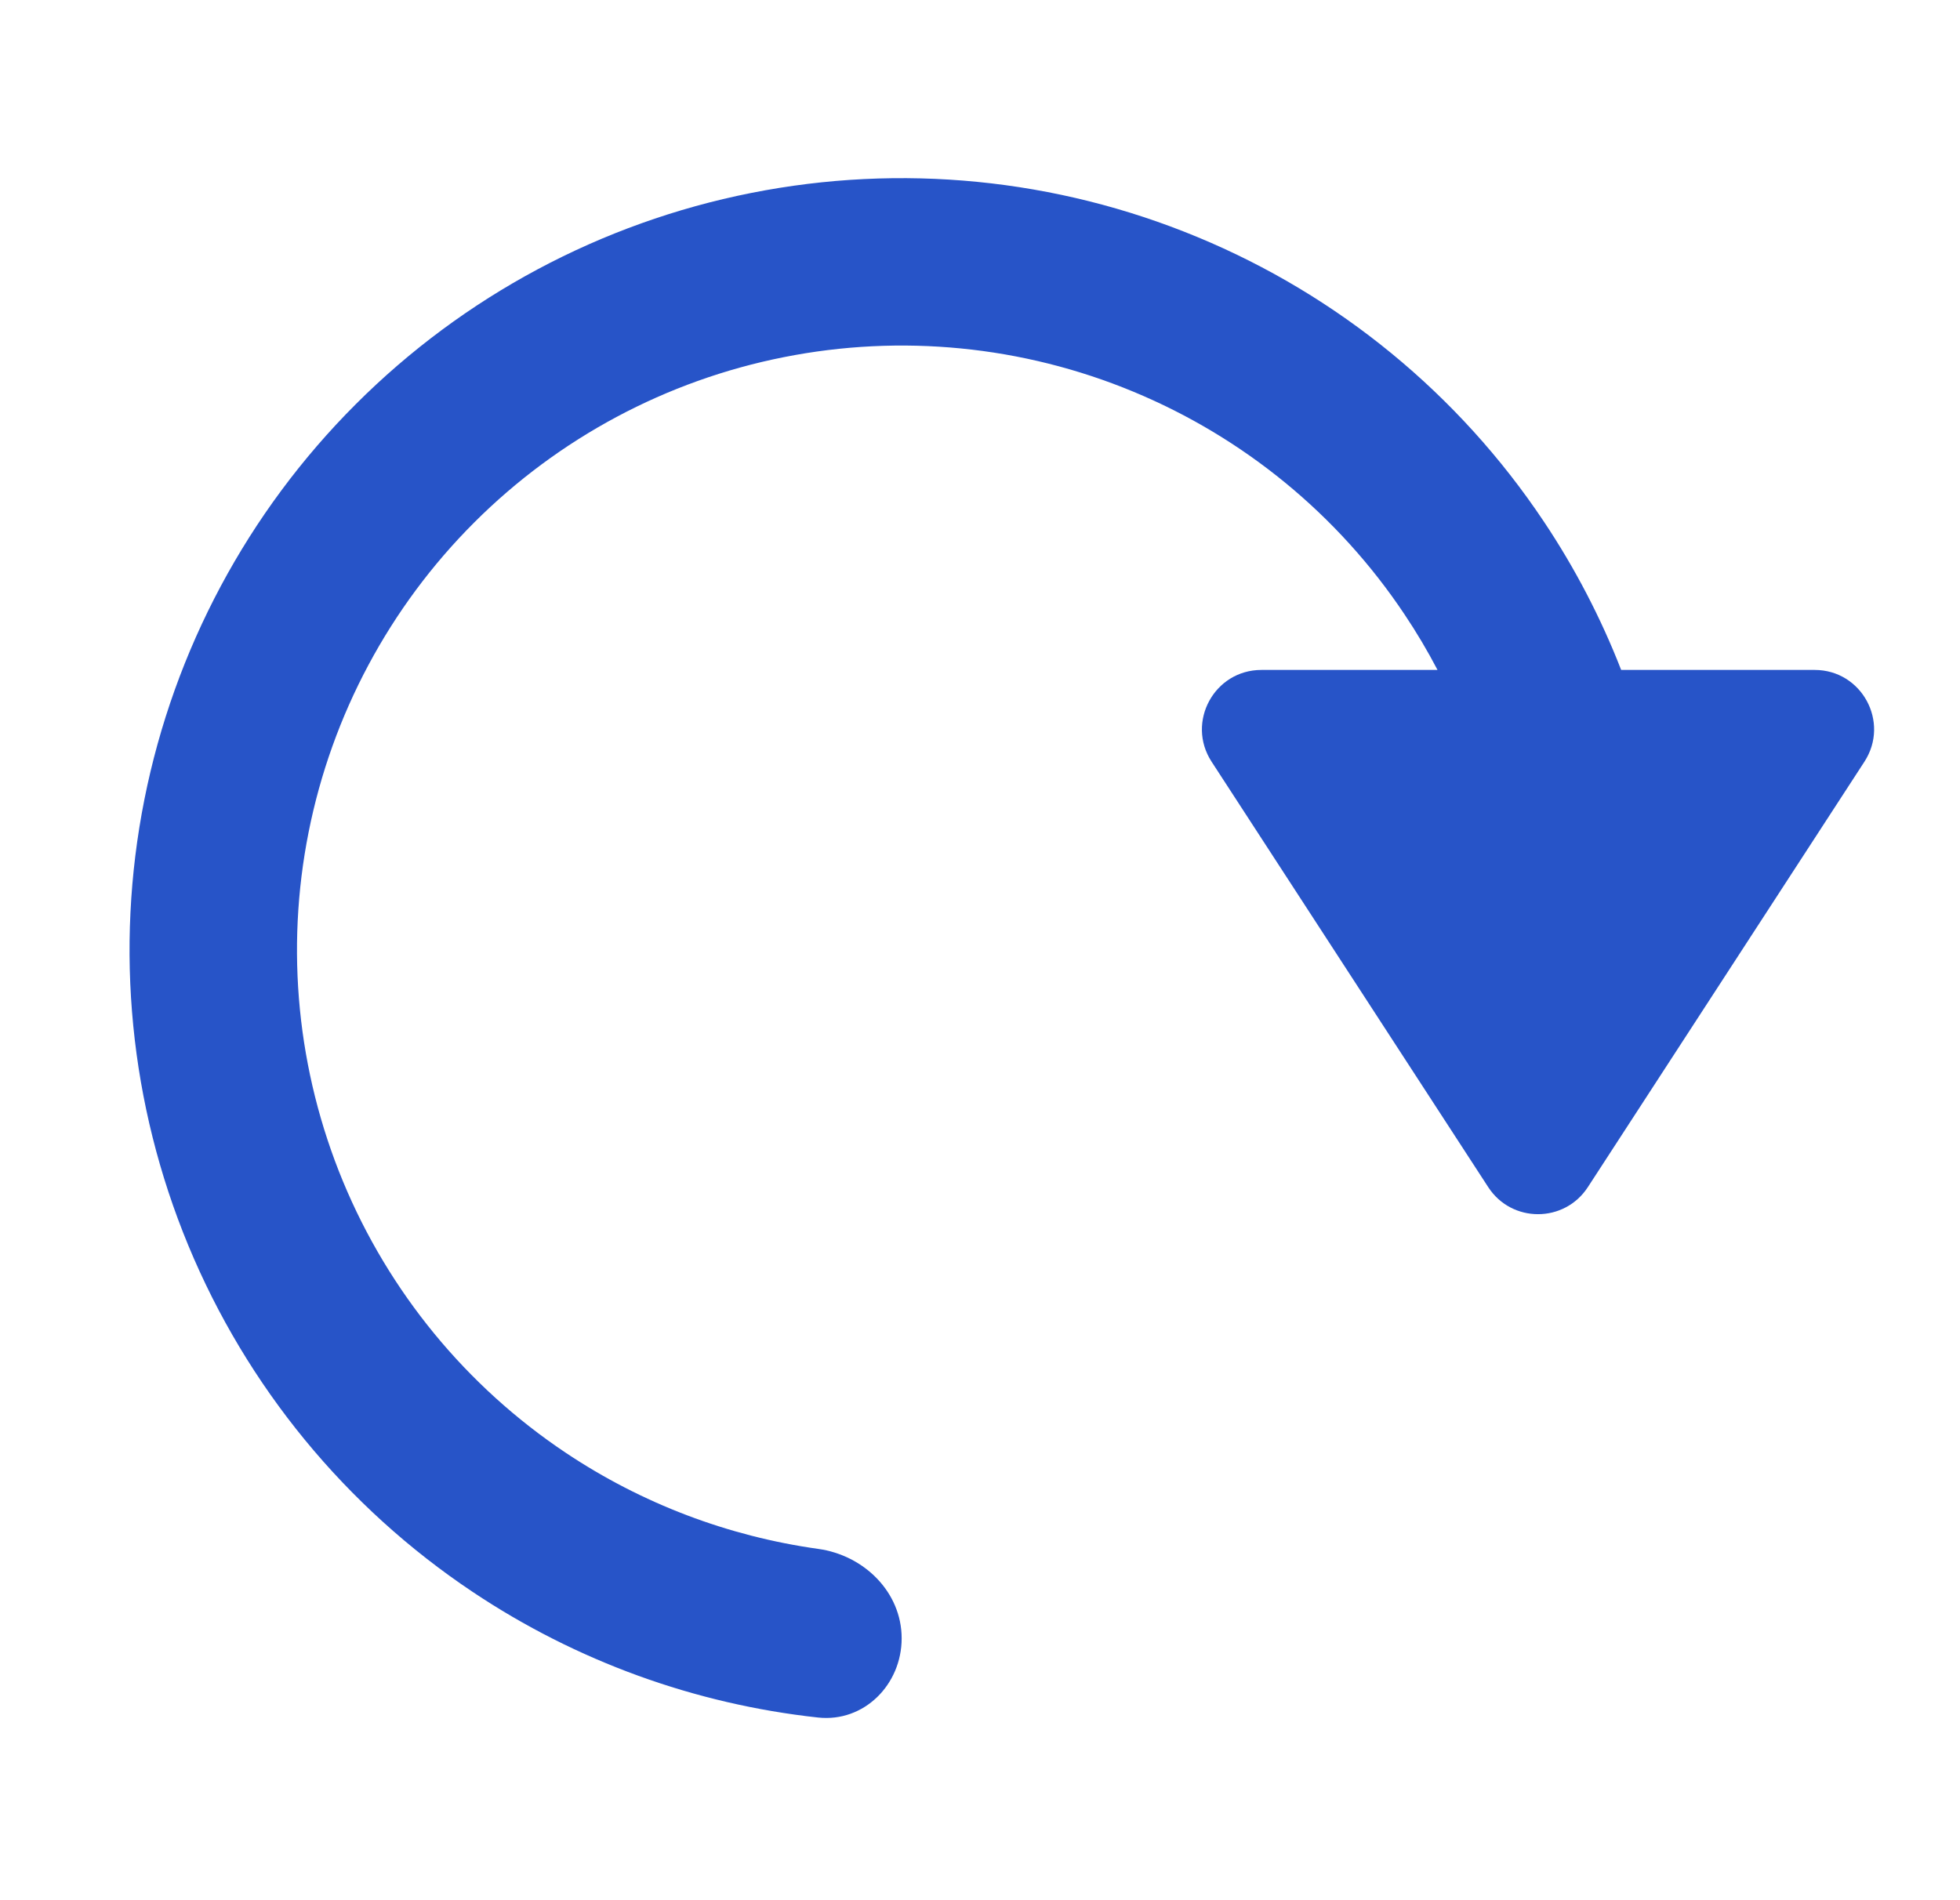 <svg width="33" height="32" viewBox="0 0 33 32" fill="none" xmlns="http://www.w3.org/2000/svg">
<path fill-rule="evenodd" clip-rule="evenodd" d="M24.203 11.282H21.238C20.445 11.282 19.967 12.161 20.399 12.827L25.057 19.992C25.451 20.599 26.339 20.599 26.734 19.992L31.391 12.827C31.823 12.161 31.346 11.282 30.553 11.282H27.295C26.954 10.406 26.517 9.566 25.99 8.778C24.562 6.64 22.532 4.973 20.156 3.99C17.781 3.006 15.167 2.748 12.645 3.25C10.123 3.751 7.807 4.989 5.989 6.808C4.171 8.626 2.933 10.942 2.431 13.464C1.929 15.986 2.187 18.599 3.171 20.975C4.155 23.35 5.821 25.381 7.959 26.809C9.705 27.976 11.701 28.698 13.774 28.924C14.548 29.008 15.181 28.369 15.181 27.59C15.181 26.812 14.547 26.191 13.776 26.084C12.261 25.872 10.807 25.322 9.525 24.465C7.851 23.346 6.546 21.756 5.775 19.896C5.005 18.036 4.803 15.989 5.196 14.014C5.589 12.039 6.558 10.225 7.982 8.801C9.406 7.377 11.22 6.407 13.195 6.015C15.17 5.622 17.217 5.823 19.077 6.594C20.938 7.365 22.528 8.669 23.646 10.344C23.849 10.647 24.035 10.96 24.203 11.282Z" fill="#2754C8"/>
</svg>
